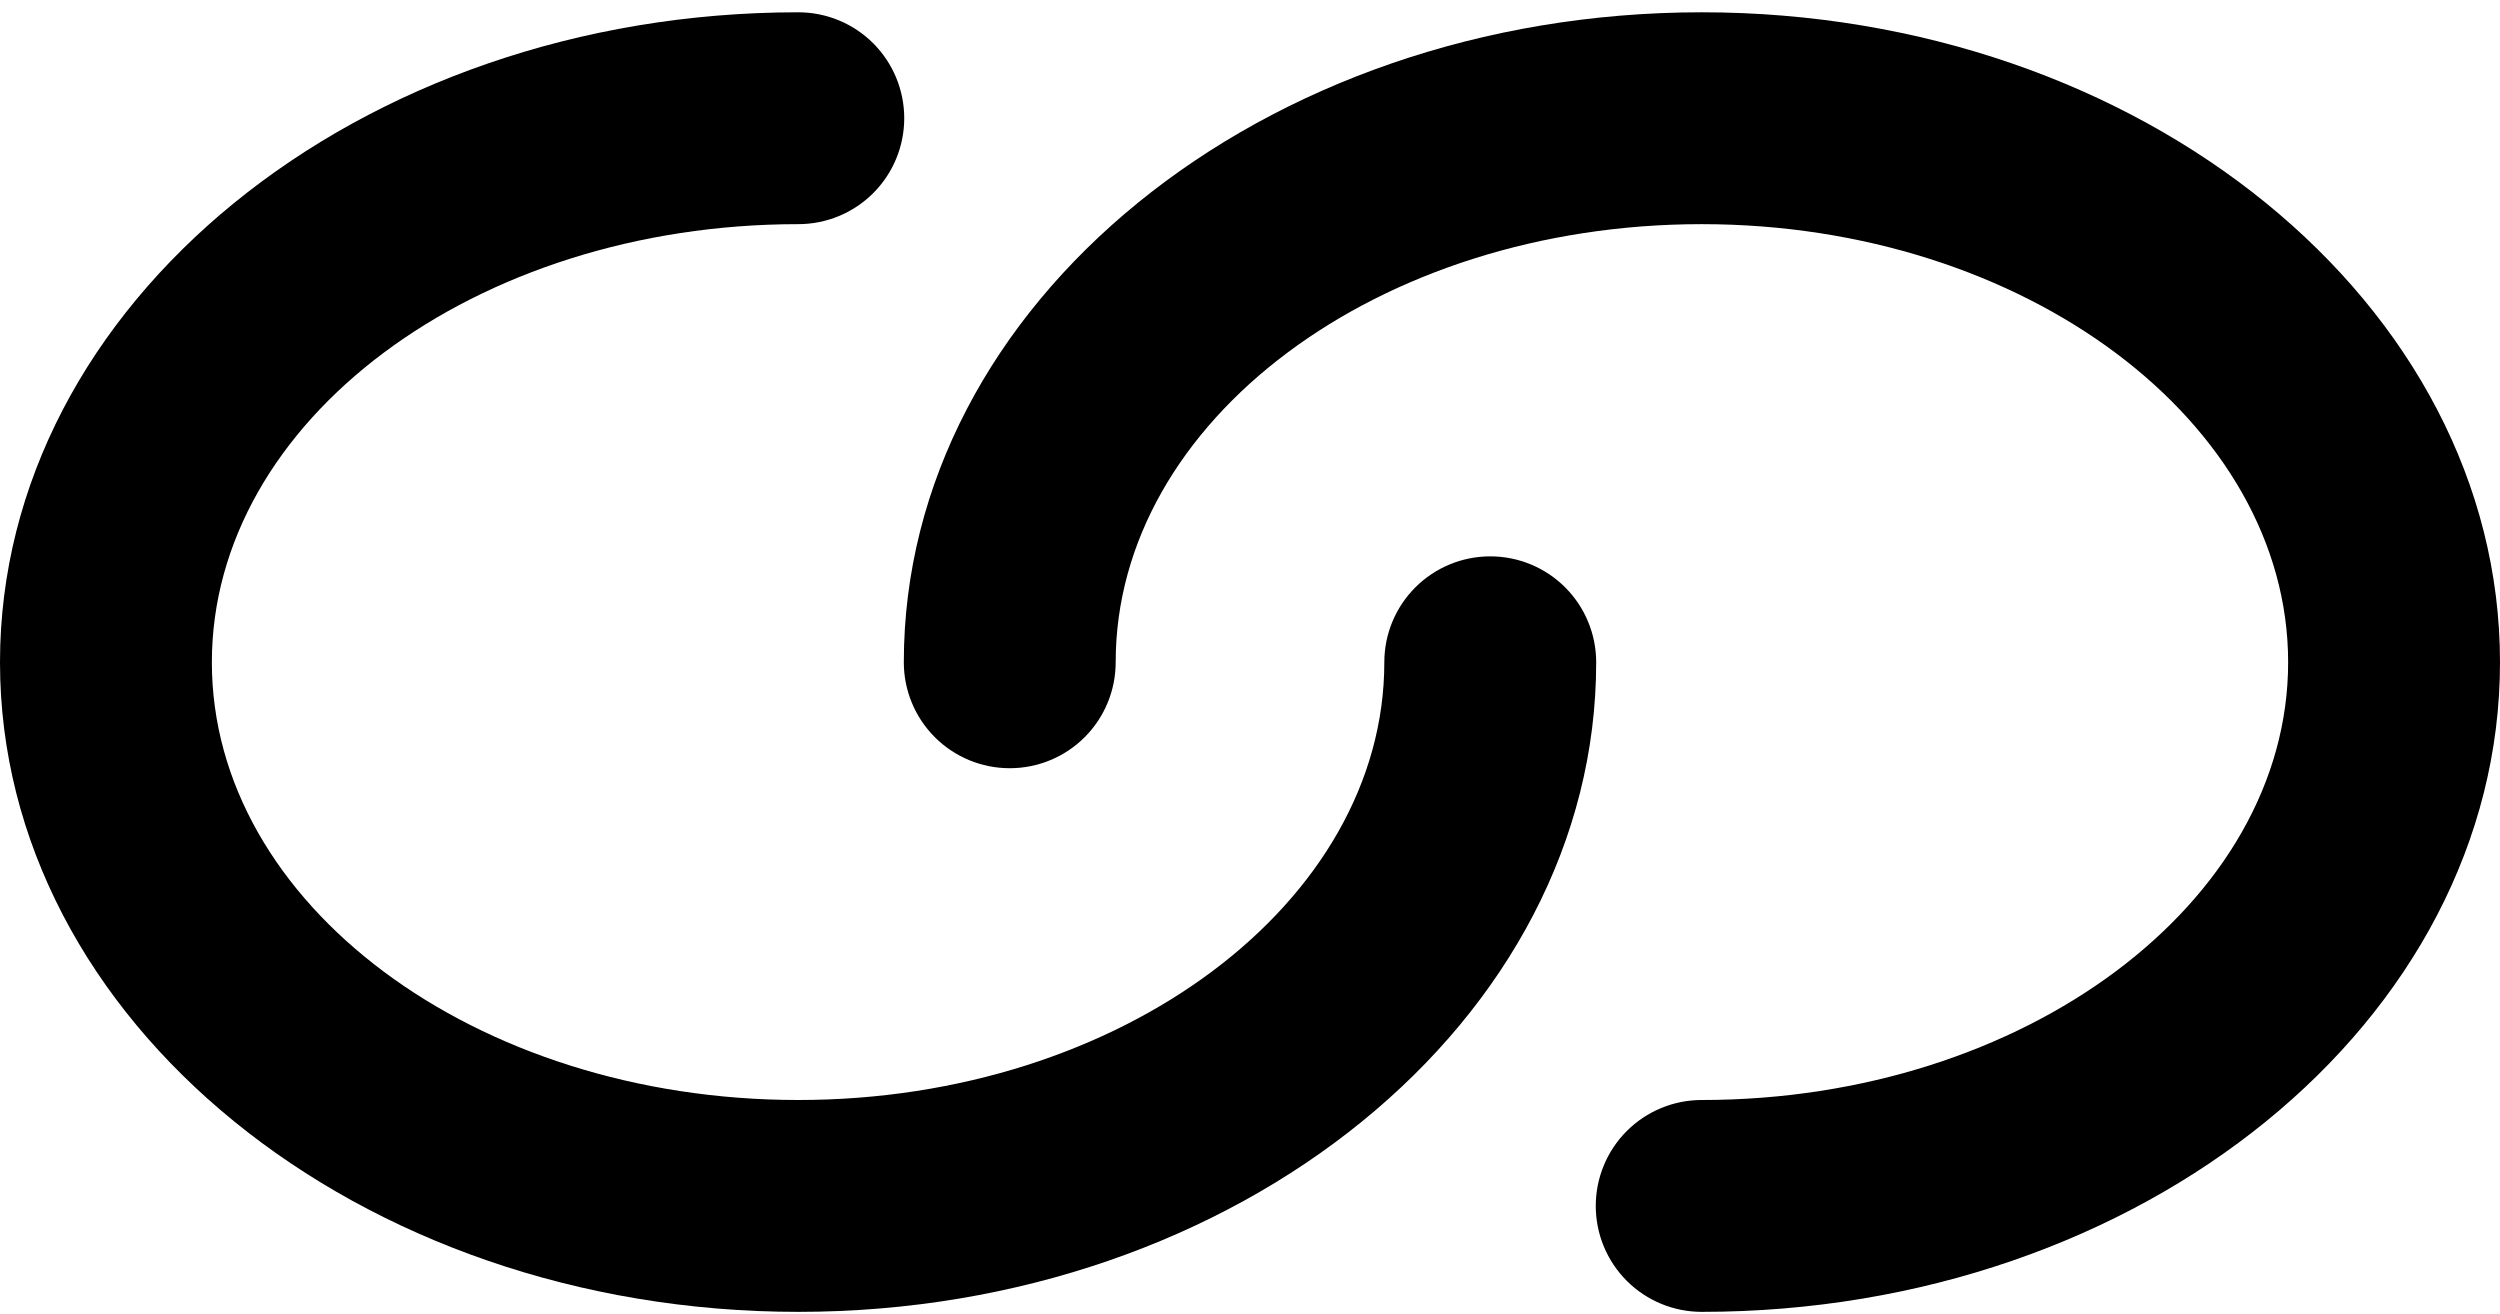 <svg width="59" height="31" viewBox="0 0 59 31" fill="none" xmlns="http://www.w3.org/2000/svg">
<g clip-path="url(#clip0)">
<path d="M18.84 30.96C8.45 30.96 0 24.08 0 15.63C0 7.18 8.45 0.29 18.84 0.29C19.503 0.29 20.139 0.553 20.608 1.022C21.077 1.491 21.34 2.127 21.34 2.79C21.34 3.453 21.077 4.089 20.608 4.558C20.139 5.027 19.503 5.29 18.84 5.29C11.21 5.29 5 9.93 5 15.63C5 21.33 11.21 25.96 18.84 25.96C26.47 25.96 32.67 21.29 32.67 15.63C32.67 14.967 32.933 14.331 33.402 13.862C33.871 13.393 34.507 13.13 35.17 13.13C35.833 13.13 36.469 13.393 36.938 13.862C37.407 14.331 37.67 14.967 37.67 15.63C37.67 24.08 29.22 30.96 18.84 30.96Z" fill="black"/>
<path d="M40.16 30.96C39.497 30.96 38.861 30.697 38.392 30.228C37.923 29.759 37.66 29.123 37.66 28.46C37.66 27.797 37.923 27.161 38.392 26.692C38.861 26.223 39.497 25.96 40.16 25.96C47.79 25.96 54 21.29 54 15.63C54 9.97 47.79 5.29 40.16 5.29C32.53 5.29 26.33 9.93 26.33 15.63C26.33 16.293 26.067 16.929 25.598 17.398C25.129 17.867 24.493 18.13 23.83 18.13C23.167 18.13 22.531 17.867 22.062 17.398C21.593 16.929 21.33 16.293 21.33 15.63C21.33 7.17 29.78 0.29 40.16 0.29C50.54 0.29 59 7.17 59 15.63C59 24.09 50.55 30.96 40.16 30.96Z" fill="black"/>
</g>
<defs>
<clipPath id="clip0">
<rect width="59" height="30.67" fill="white" transform="translate(0 0.29)"/>
</clipPath>
</defs>
</svg>
